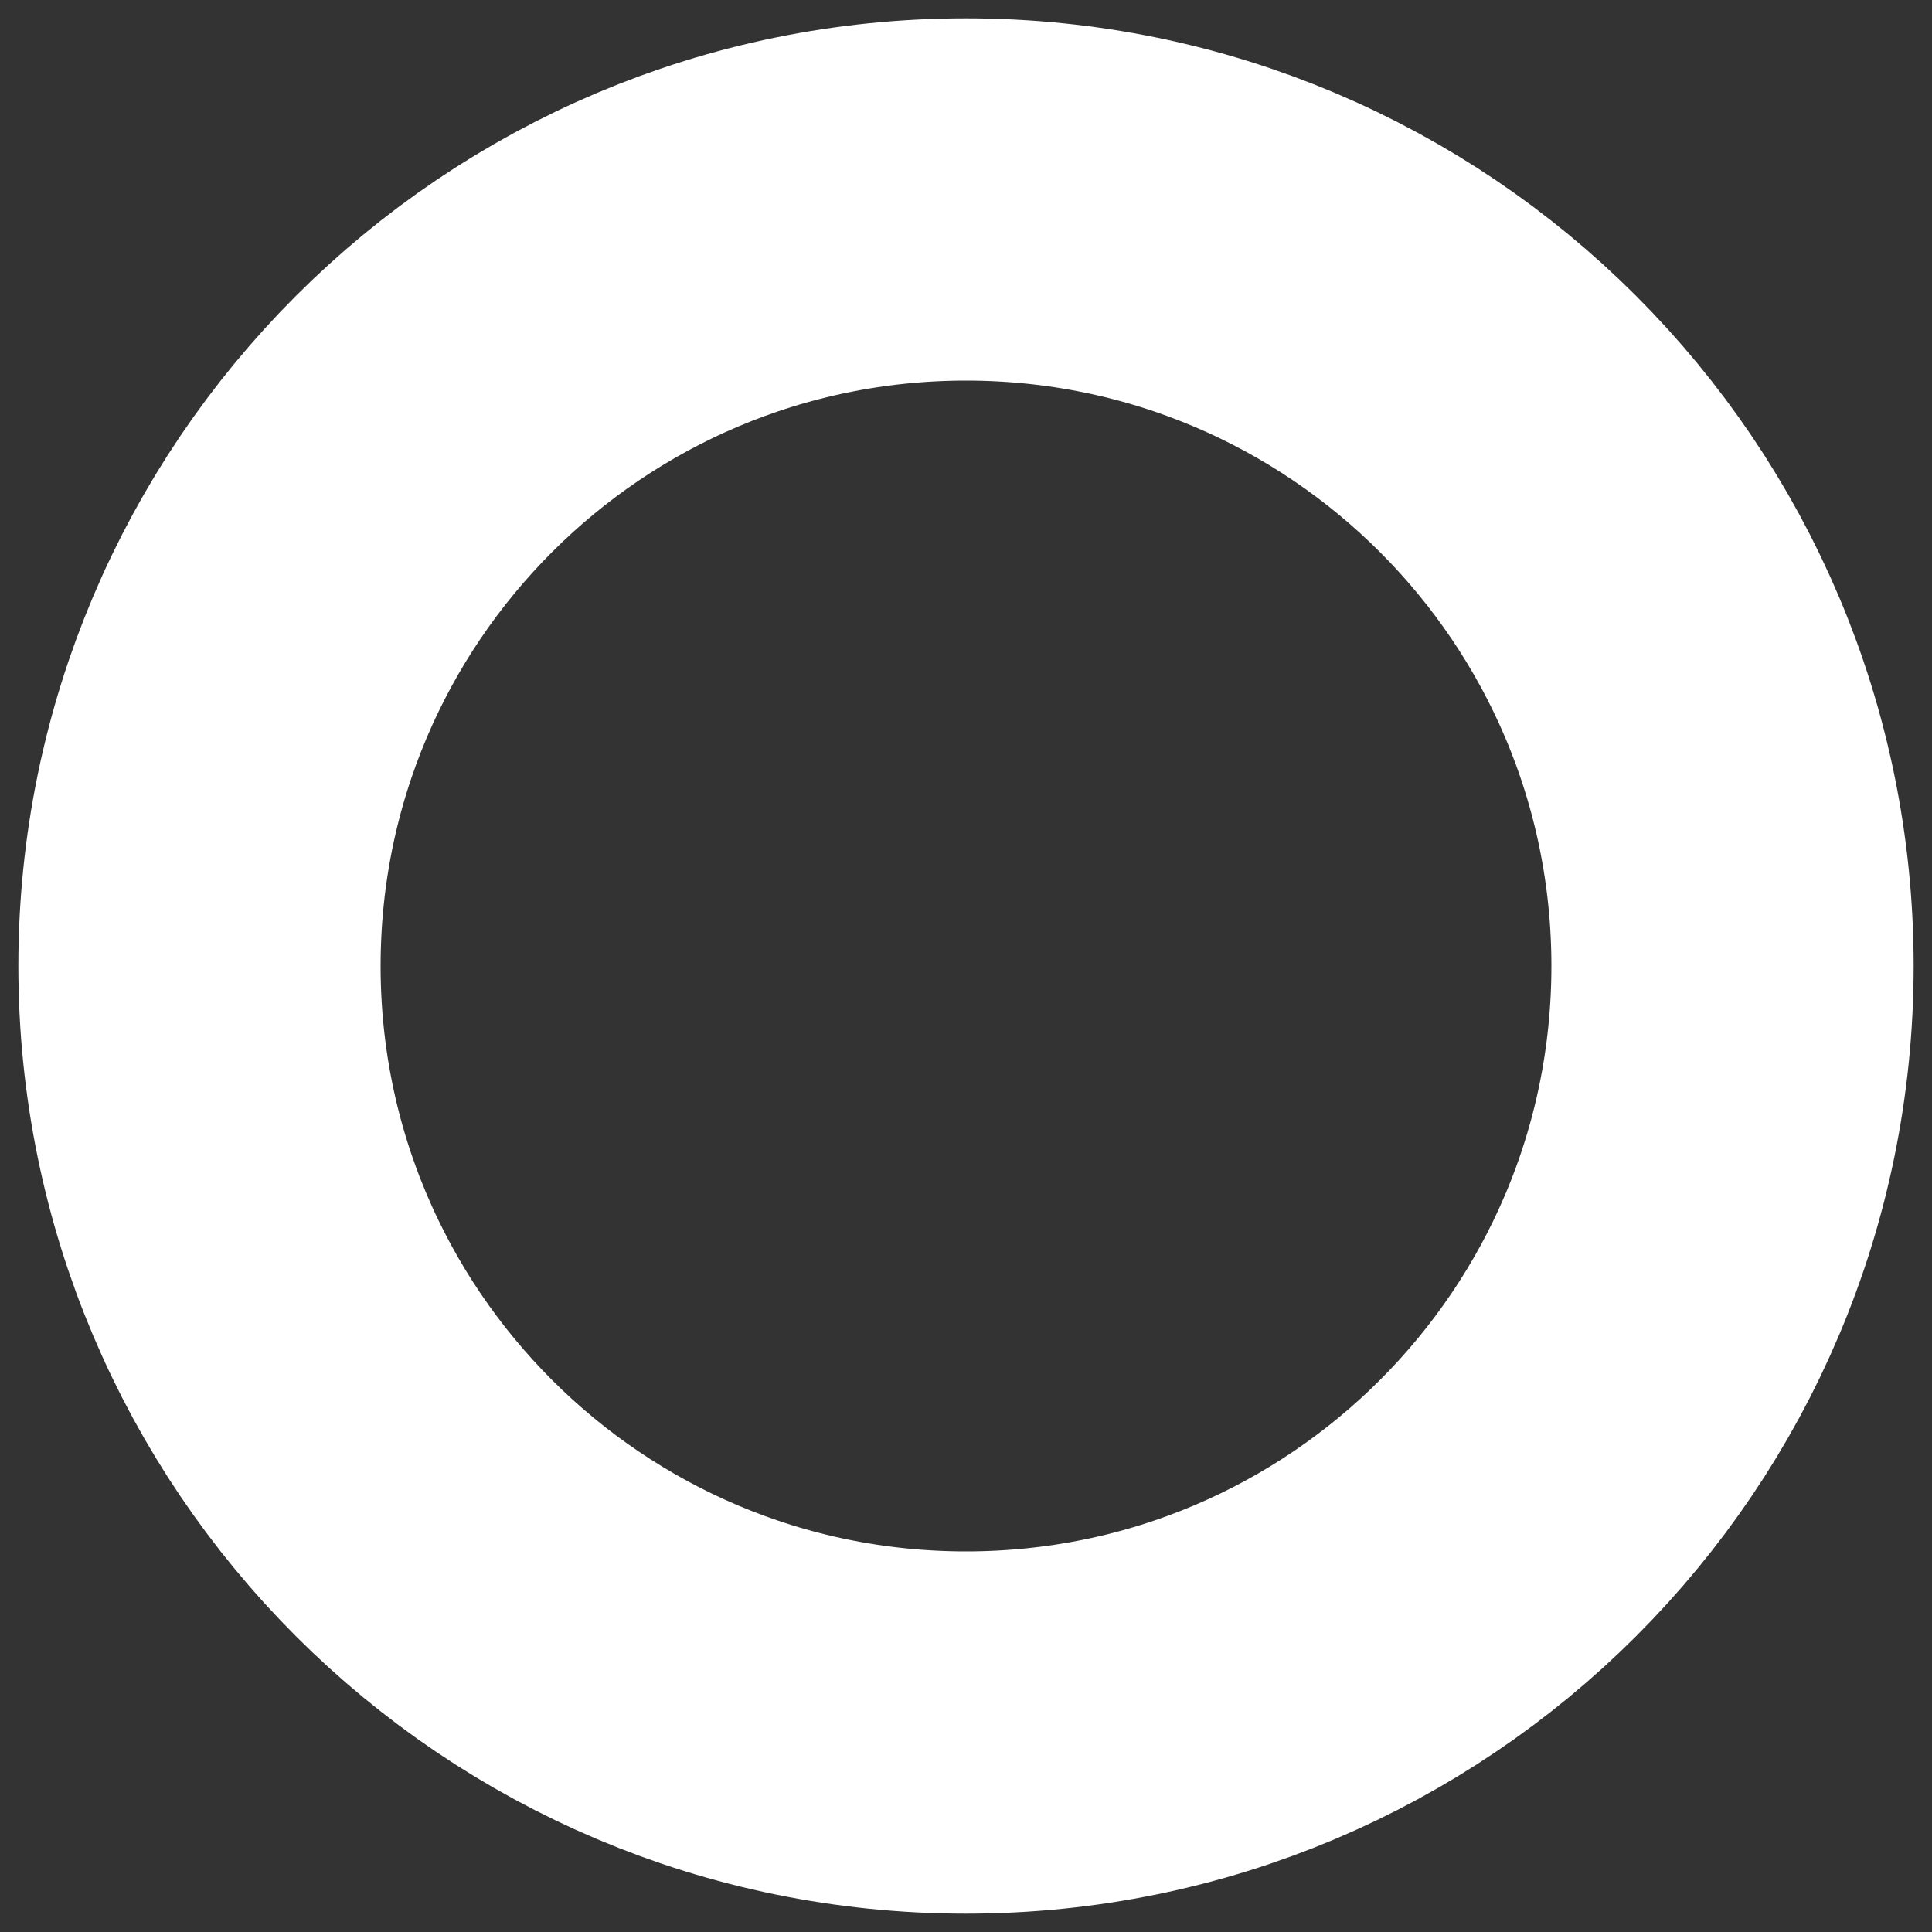<svg width="8" height="8" viewBox="0 0 8 8" fill="none" xmlns="http://www.w3.org/2000/svg">
<rect x="0" y="0" width="8" height="8" fill="#333333" stroke="none"/>
<path fill-rule="evenodd" clip-rule="evenodd" d="M0.826 4C0.826 5.754 2.247 7.174 4 7.174C5.753 7.174 7.174 5.754 7.174 4C7.174 2.247 5.753 0.826 4 0.826C2.247 0.826 0.826 2.247 0.826 4Z" stroke="white" stroke-width="1.5" stroke-linecap="round" stroke-linejoin="round"/>
</svg>
